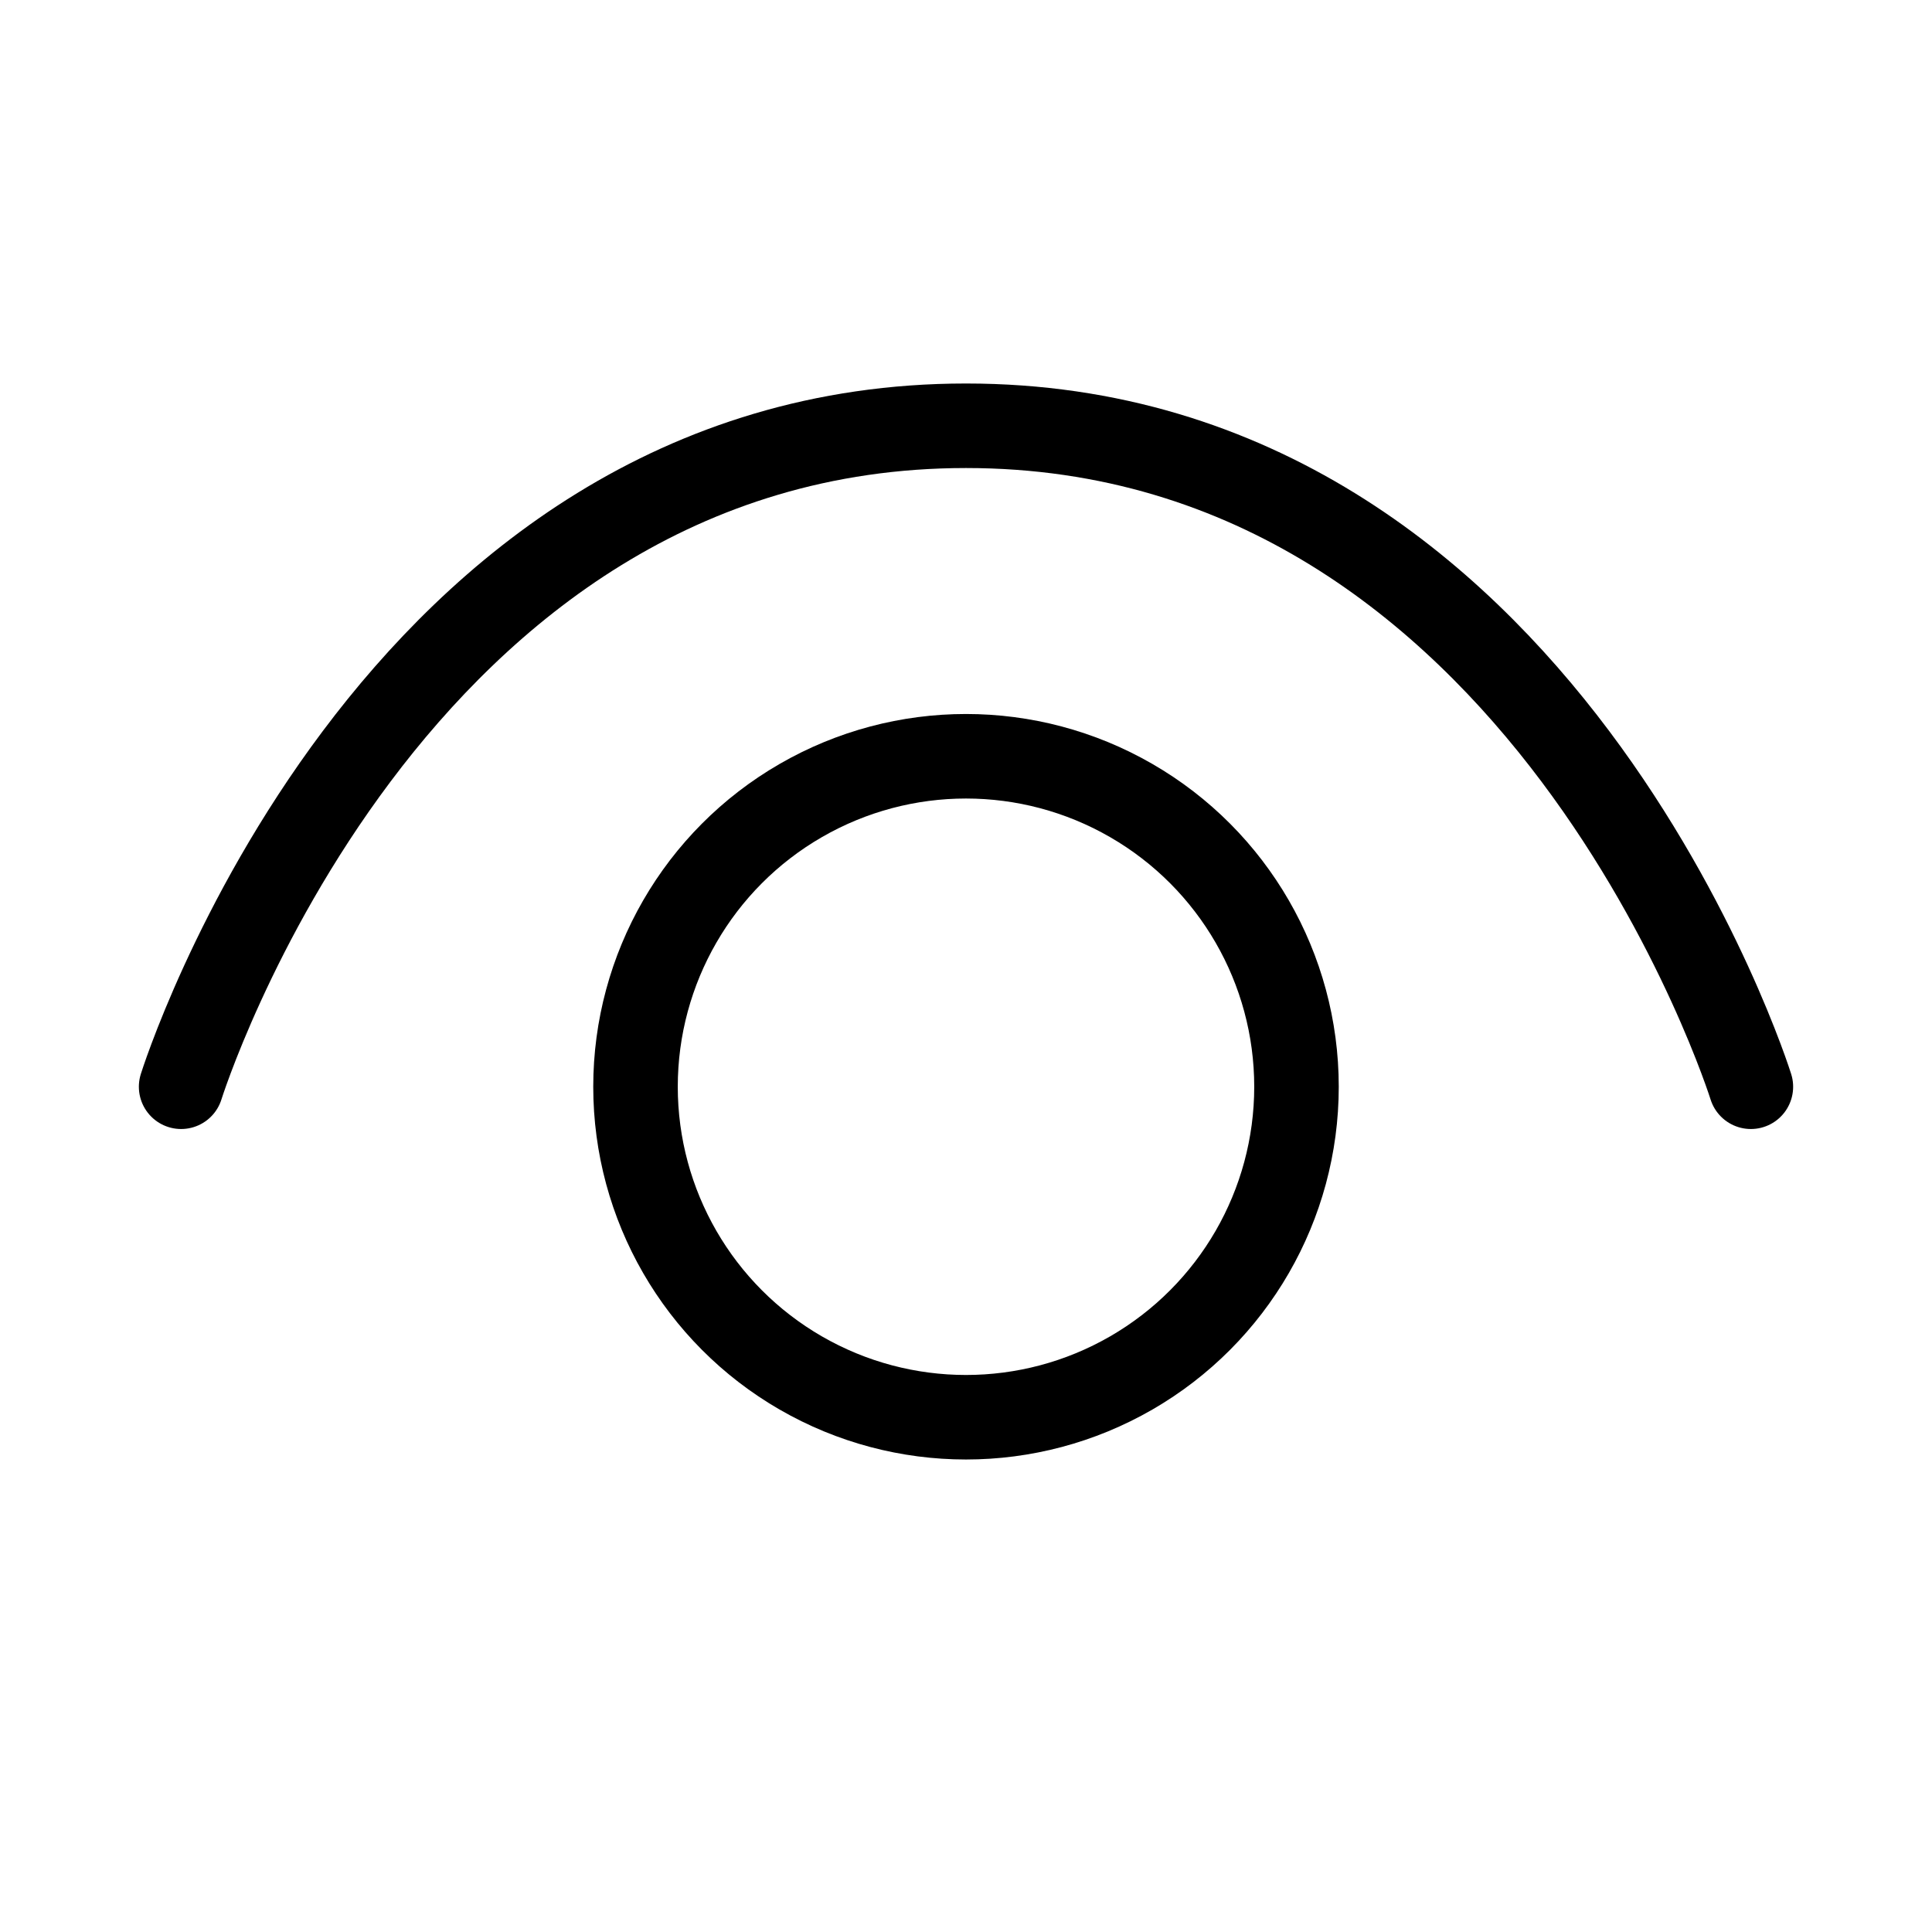<?xml version="1.0" encoding="UTF-8" standalone="no"?>
<!-- Created with Inkscape (http://www.inkscape.org/) -->

<svg
   xmlns:dc="http://purl.org/dc/elements/1.1/"
   xmlns:cc="http://creativecommons.org/ns#"
   xmlns:rdf="http://www.w3.org/1999/02/22-rdf-syntax-ns#"
   xmlns:svg="http://www.w3.org/2000/svg"
   xmlns="http://www.w3.org/2000/svg"
   xmlns:sodipodi="http://sodipodi.sourceforge.net/DTD/sodipodi-0.dtd"
   xmlns:inkscape="http://www.inkscape.org/namespaces/inkscape"
   width="16"
   height="16"
   viewBox="0 0 16 16"
   version="1.1"
   id="svg5"
   inkscape:version="0.92.4 (5da689c313, 2019-01-14)"
   sodipodi:docname="eye_16px.svg"
   xml:space="preserve"
   inkscape:export-filename="eye_16px.png"
   inkscape:export-xdpi="96"
   inkscape:export-ydpi="96"><title
     id="title2476">Eye</title><sodipodi:namedview
     id="namedview7"
     pagecolor="#ffffff"
     bordercolor="#000000"
     borderopacity="0.25"
     inkscape:showpageshadow="2"
     inkscape:pageopacity="0.0"
     inkscape:pagecheckerboard="false"
     inkscape:deskcolor="#d1d1d1"
     inkscape:document-units="px"
     showgrid="true"
     inkscape:zoom="34.541667"
     inkscape:cx="6.9726362"
     inkscape:cy="12.02895"
     inkscape:window-width="1681"
     inkscape:window-height="1032"
     inkscape:window-x="2018"
     inkscape:window-y="7"
     inkscape:window-maximized="0"
     inkscape:current-layer="layer3"><inkscape:grid
       type="xygrid"
       id="grid16"
       originx="0"
       originy="0"
       empspacing="2"
       spacingx="0.5"
       spacingy="0.5"
       dotted="false"
       color="#0099e5"
       opacity="0.102"
       empcolor="#0099e5"
       empopacity="0.4" /></sodipodi:namedview><defs
     id="defs2" /><g
     inkscape:groupmode="layer"
     id="layer3"
     inkscape:label="Vector"
     transform="translate(0,-8)"><circle
       style="display:inline;fill:none;stroke:#000000;stroke-width:0.7;stroke-linejoin:round;stroke-dasharray:none;stroke-dashoffset:1;stroke-opacity:1;paint-order:fill markers stroke"
       id="path974"
       cx="8"
       cy="17"
       r="2.737" /><path
       style="display:inline;fill:none;stroke:#000000;stroke-width:0.7;stroke-linecap:round;stroke-linejoin:round;stroke-dasharray:none;stroke-dashoffset:1;paint-order:fill markers stroke"
       d="M 1.5,17 C 1.5,17 3.211,11.526 8,11.526 12.789,11.526 14.5,17 14.5,17"
       id="path1021"
       sodipodi:nodetypes="czc"
       inkscape:connector-curvature="0" /></g></svg>